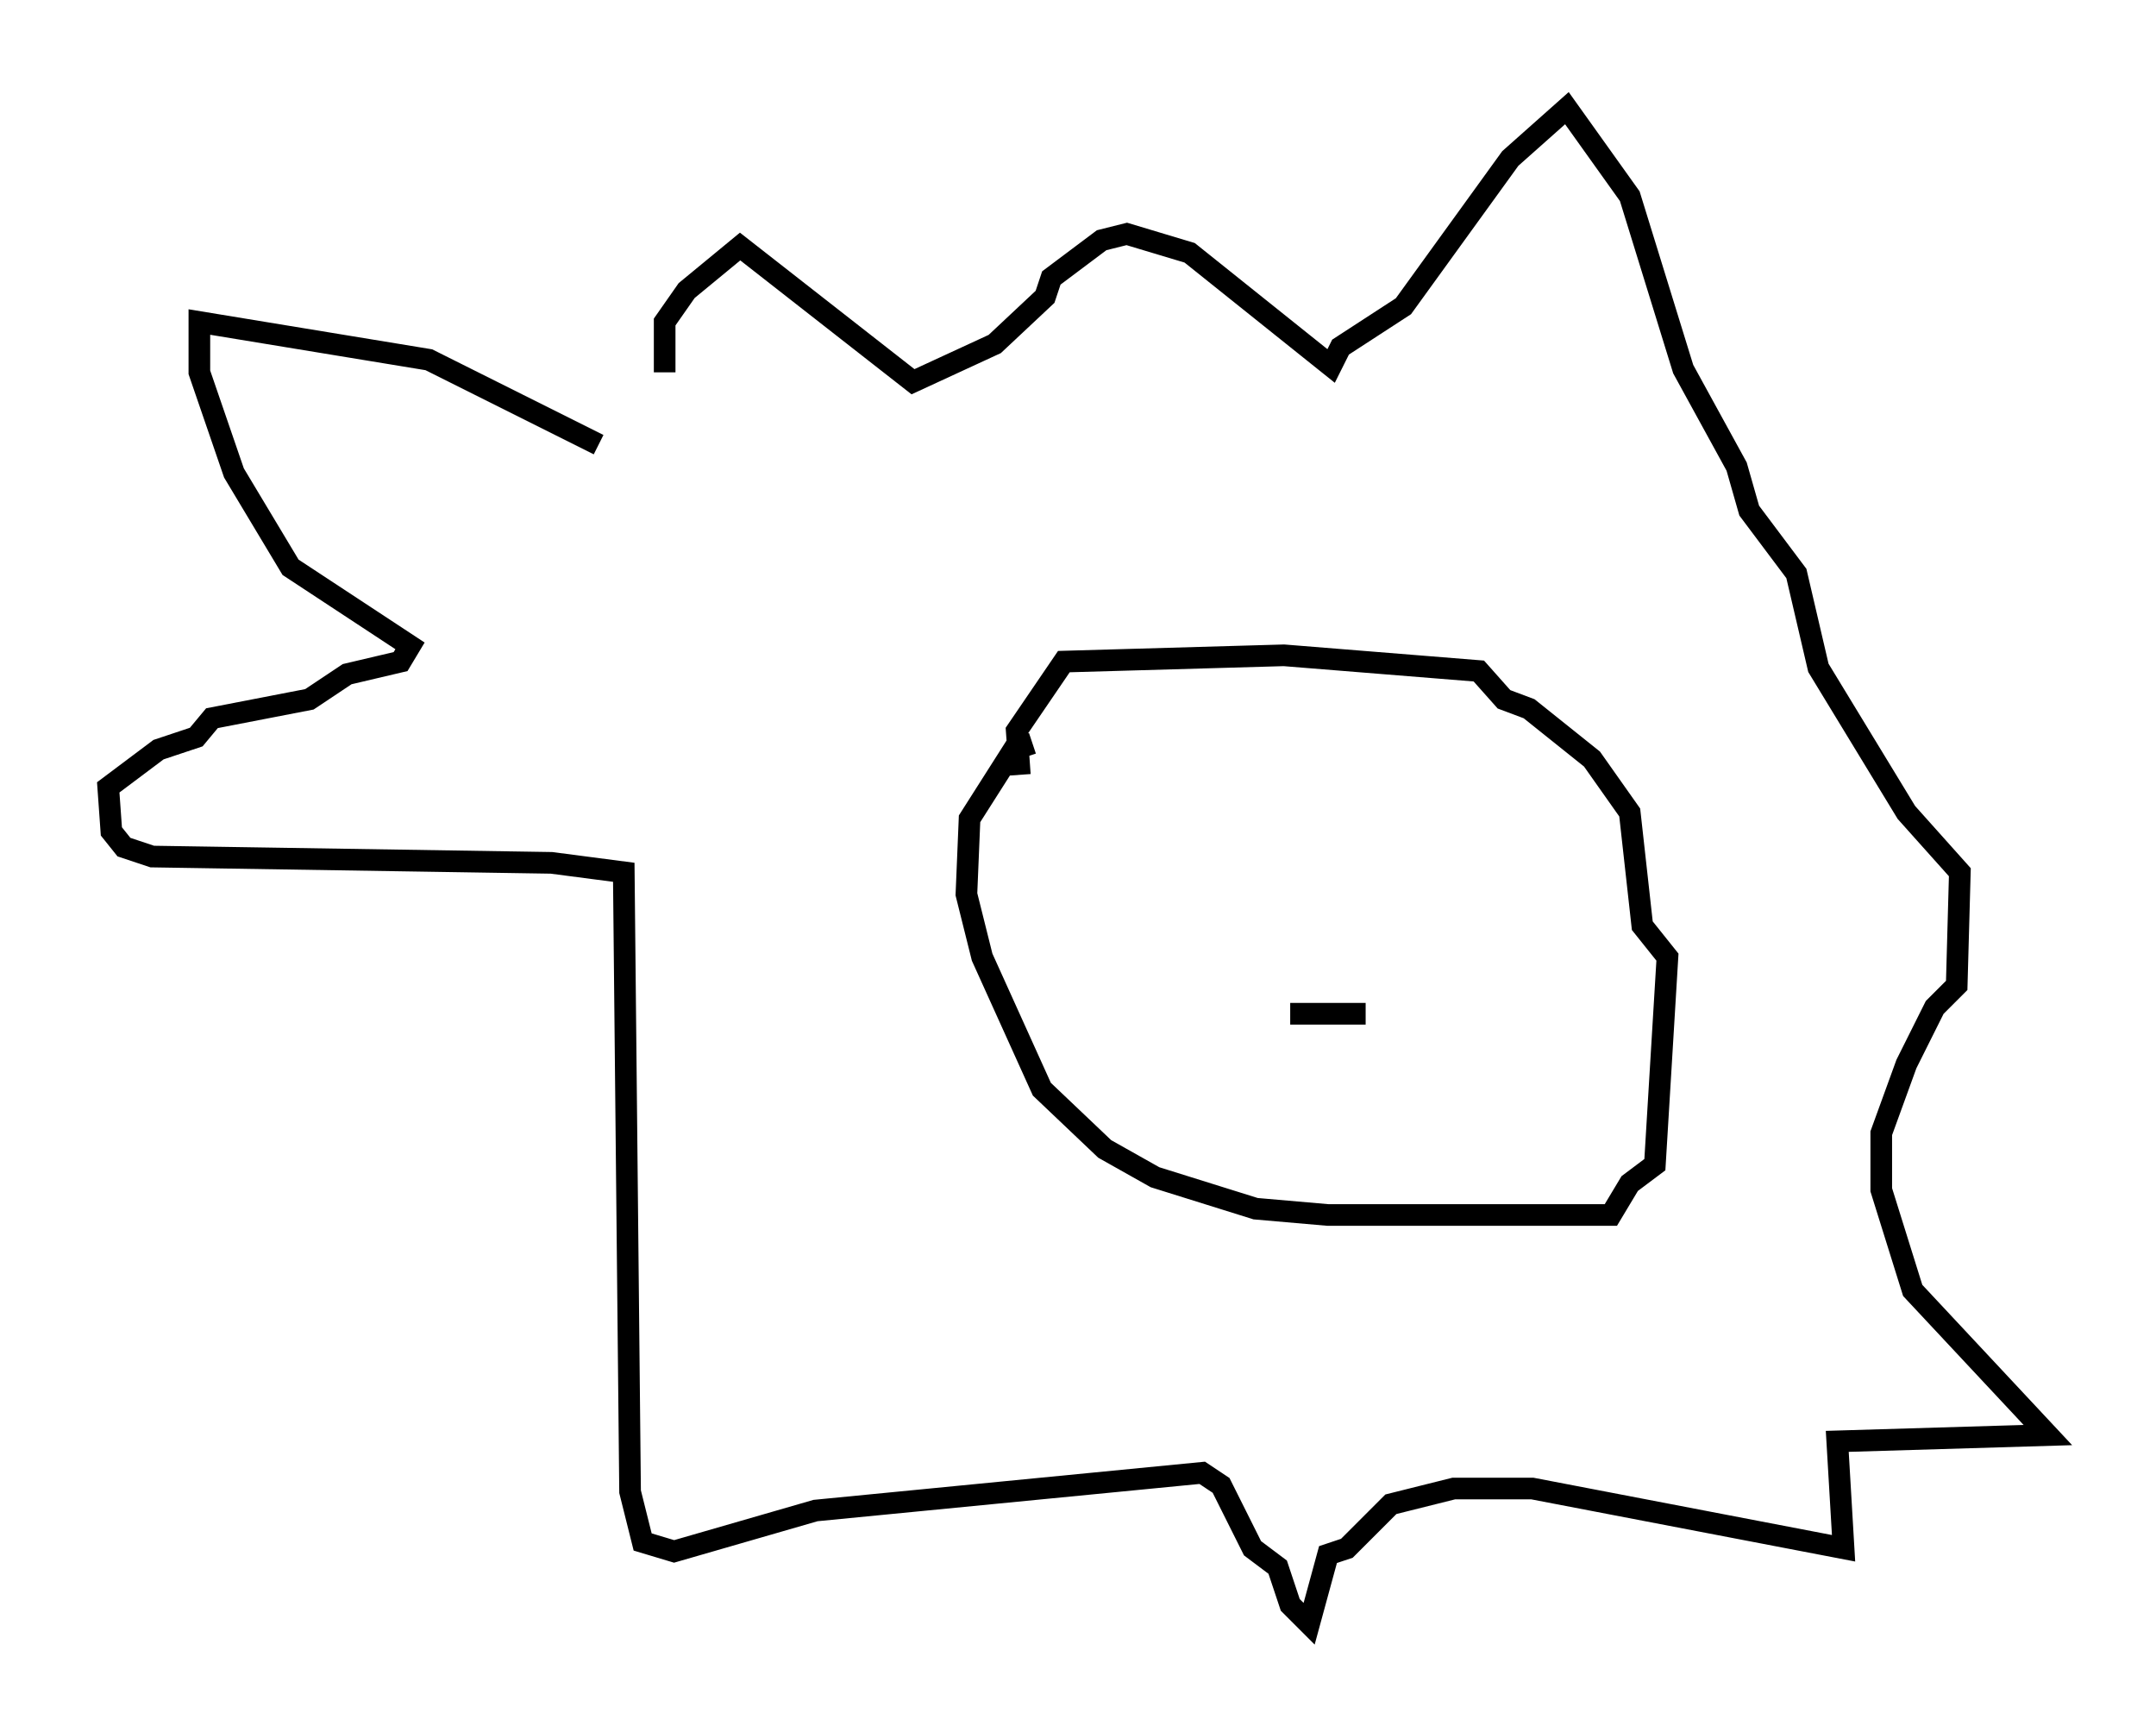 <?xml version="1.0" encoding="utf-8" ?>
<svg baseProfile="full" height="80.011" version="1.1" width="99.62" xmlns="http://www.w3.org/2000/svg" xmlns:ev="http://www.w3.org/2001/xml-events" xmlns:xlink="http://www.w3.org/1999/xlink"><defs /><rect fill="white" height="80.011" width="99.62" x="0" y="0" /><path d="M32.307, 25.045 m-4.648, -4.503 l-7.844, -3.922 -10.603, -1.743 l0.0, 2.324 1.598, 4.648 l2.615, 4.358 5.52, 3.631 l-0.436, 0.726 -2.469, 0.581 l-1.743, 1.162 -4.503, 0.872 l-0.726, 0.872 -1.743, 0.581 l-2.324, 1.743 0.145, 2.034 l0.581, 0.726 1.307, 0.436 l18.447, 0.291 3.341, 0.436 l0.291, 28.614 0.581, 2.324 l1.453, 0.436 6.536, -1.888 l17.866, -1.743 0.872, 0.581 l1.453, 2.905 1.162, 0.872 l0.581, 1.743 0.872, 0.872 l0.872, -3.196 0.872, -0.291 l2.034, -2.034 2.905, -0.726 l3.631, 0.0 14.38, 2.76 l-0.291, -4.939 9.732, -0.291 l-6.246, -6.682 -1.453, -4.648 l0.0, -2.615 1.162, -3.196 l1.307, -2.615 1.017, -1.017 l0.145, -5.229 -2.469, -2.76 l-4.067, -6.682 -1.017, -4.358 l-2.179, -2.905 -0.581, -2.034 l-2.469, -4.503 -2.469, -7.989 l-2.905, -4.067 -2.615, 2.324 l-4.939, 6.827 -2.905, 1.888 l-0.436, 0.872 -6.536, -5.229 l-2.905, -0.872 -1.162, 0.291 l-2.324, 1.743 -0.291, 0.872 l-2.324, 2.179 -3.777, 1.743 l-7.989, -6.246 -2.469, 2.034 l-1.017, 1.453 0.0, 2.324 m16.994, 17.14 l-0.872, 0.291 -2.034, 3.196 l-0.145, 3.486 0.726, 2.905 l2.76, 6.101 2.905, 2.76 l2.324, 1.307 4.648, 1.453 l3.341, 0.291 13.073, 0.0 l0.872, -1.453 1.162, -0.872 l0.581, -9.587 -1.162, -1.453 l-0.581, -5.229 -1.743, -2.469 l-2.905, -2.324 -1.162, -0.436 l-1.162, -1.307 -9.006, -0.726 l-10.168, 0.291 -2.179, 3.196 l0.145, 2.034 m12.492, 11.039 l3.486, 0.0 " fill="none" stroke="black" stroke-width="1" /></svg>